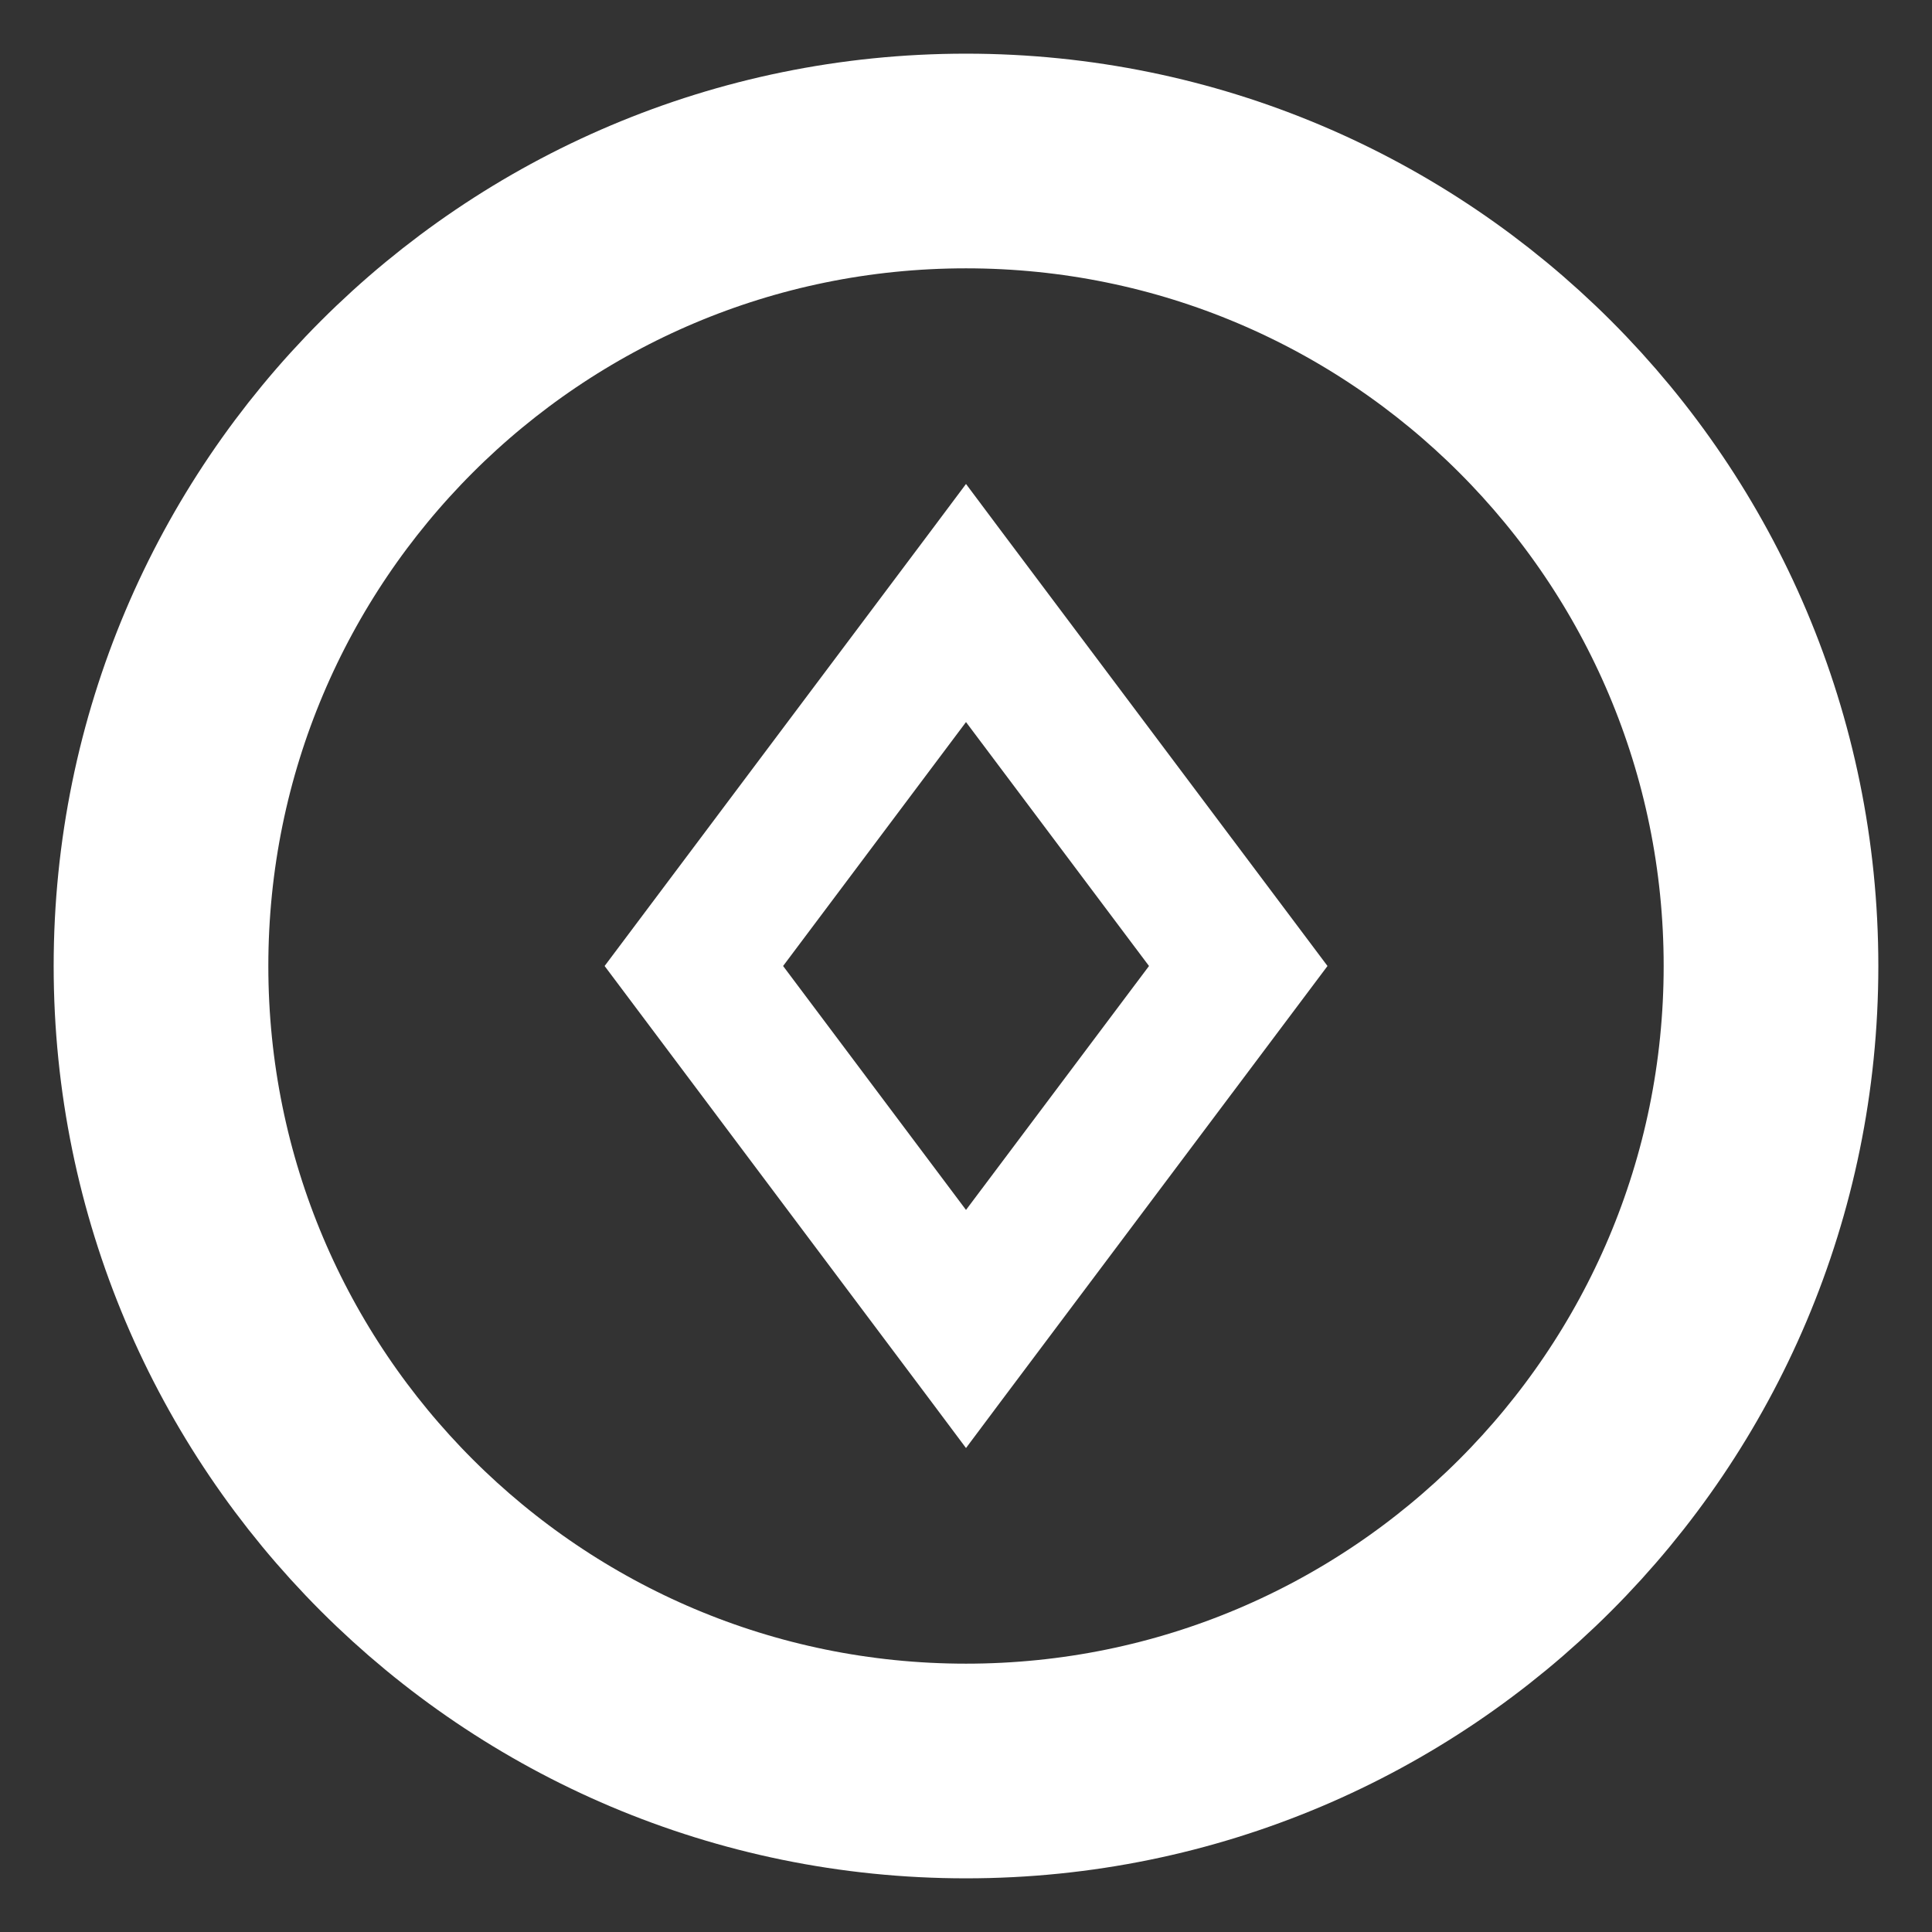 <svg width="18" height="18" viewBox="0 0 18 18" fill="none" xmlns="http://www.w3.org/2000/svg">
<rect x="0" y="0" width="18" height="18" fill="#333333" stroke="none"/>
<path d="M9 16.5C13.142 16.5 16.5 13.142 16.5 9C16.5 4.858 13.142 1.5 9 1.5C4.858 1.5 1.5 4.858 1.5 9C1.5 13.142 4.858 16.5 9 16.5Z" stroke="white" stroke-width="2" stroke-linecap="round" stroke-linejoin="round"/>
<path d="M5.973 8.88L5.883 9L5.973 9.12L8.84 12.943L9 13.157L9.16 12.943L12.028 9.12L12.118 9L12.028 8.88L9.16 5.057L9 4.843L8.84 5.057L5.973 8.88ZM10.955 9L9 11.606L7.046 9L9 6.394L10.955 9Z" fill="white" stroke="white" stroke-width="0.4"/>
</svg>
